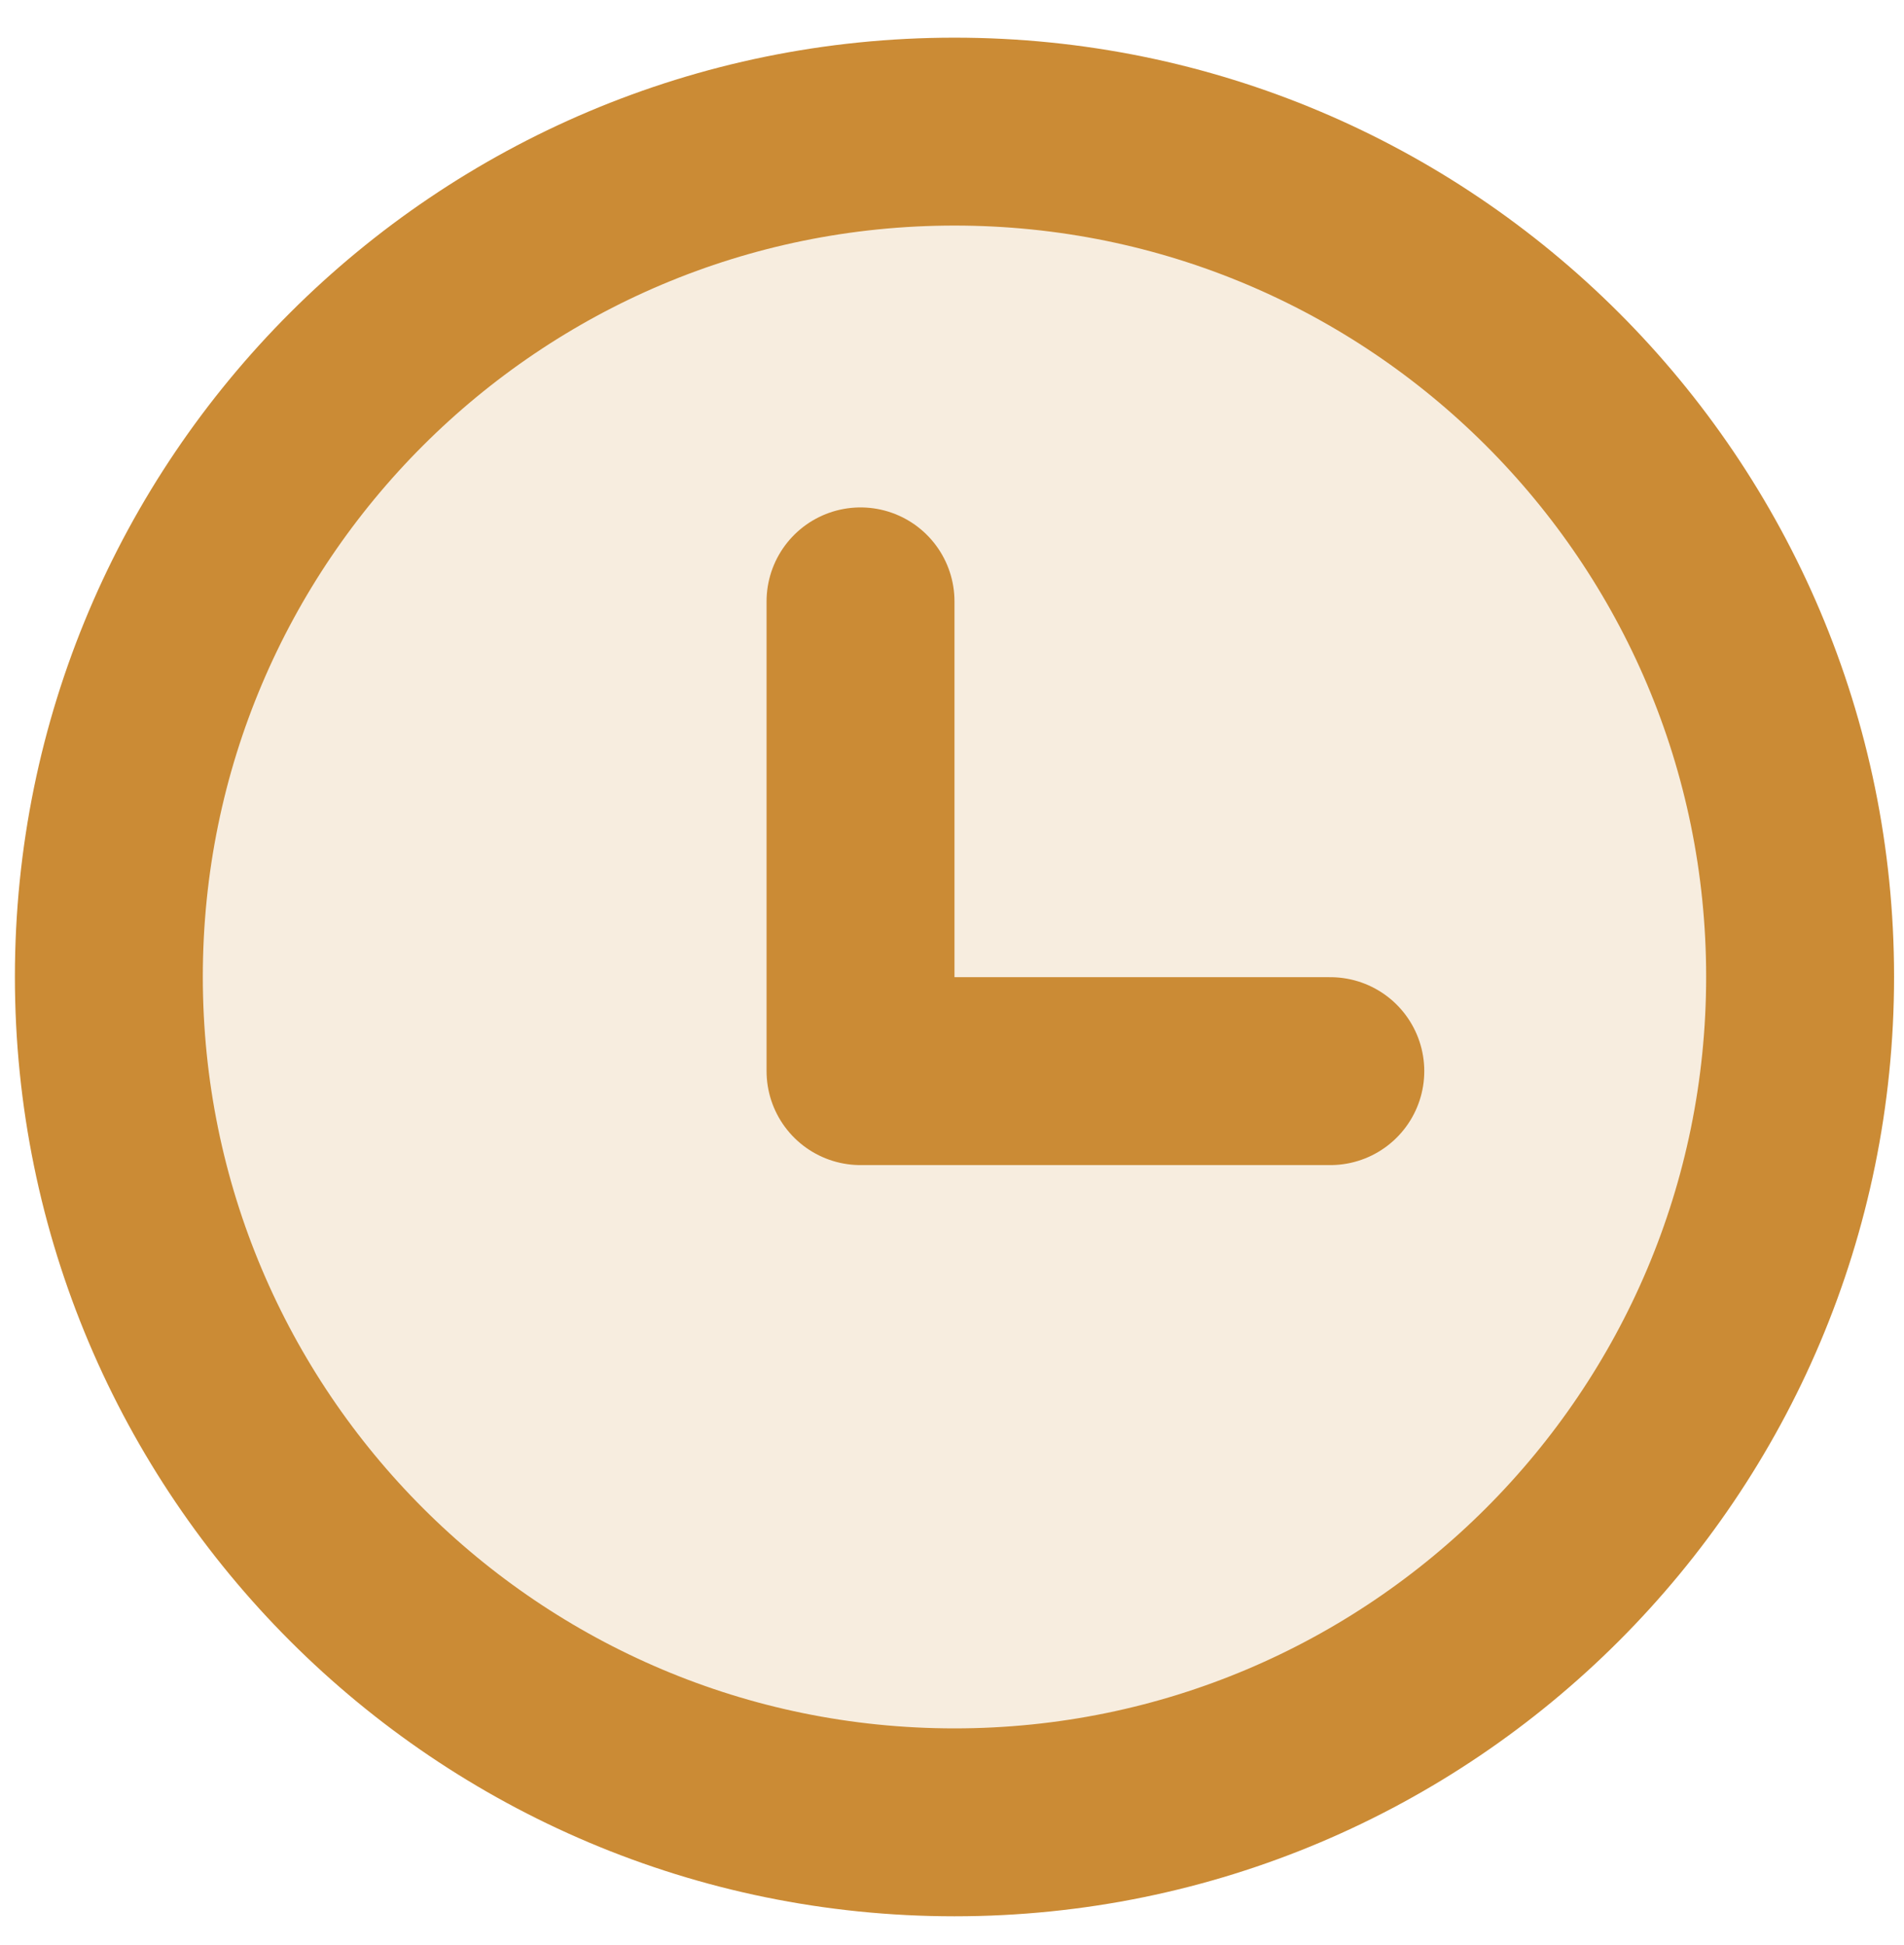 <?xml version="1.0" encoding="UTF-8"?>
<svg id="Layer_1" data-name="Layer 1" xmlns="http://www.w3.org/2000/svg" viewBox="0 0 46 47">
  <defs>
    <style>
      .cls-1 {
        fill: none;
        stroke: #cb8b35;
        stroke-linecap: round;
        stroke-linejoin: round;
        stroke-width: 4.54px;
      }

      .cls-2 {
        fill: #cb8b35;
        isolation: isolate;
        opacity: .16;
        stroke-width: 0px;
      }
    </style>
  </defs>
  <path class="cls-2" d="M23.06,44.03c11.28,0,20.43-9.15,20.43-20.43S34.34,3.18,23.06,3.18,2.63,12.32,2.63,23.6s9.15,20.43,20.43,20.43Z"/>
  <path class="cls-1" d="M23.06,44.03c11.28,0,20.43-9.15,20.43-20.43S34.34,3.18,23.06,3.18,2.63,12.32,2.63,23.6s9.15,20.43,20.43,20.43Z"/>
  <path class="cls-1" d="M20.79,14.53v11.35h11.35"/>
</svg>
